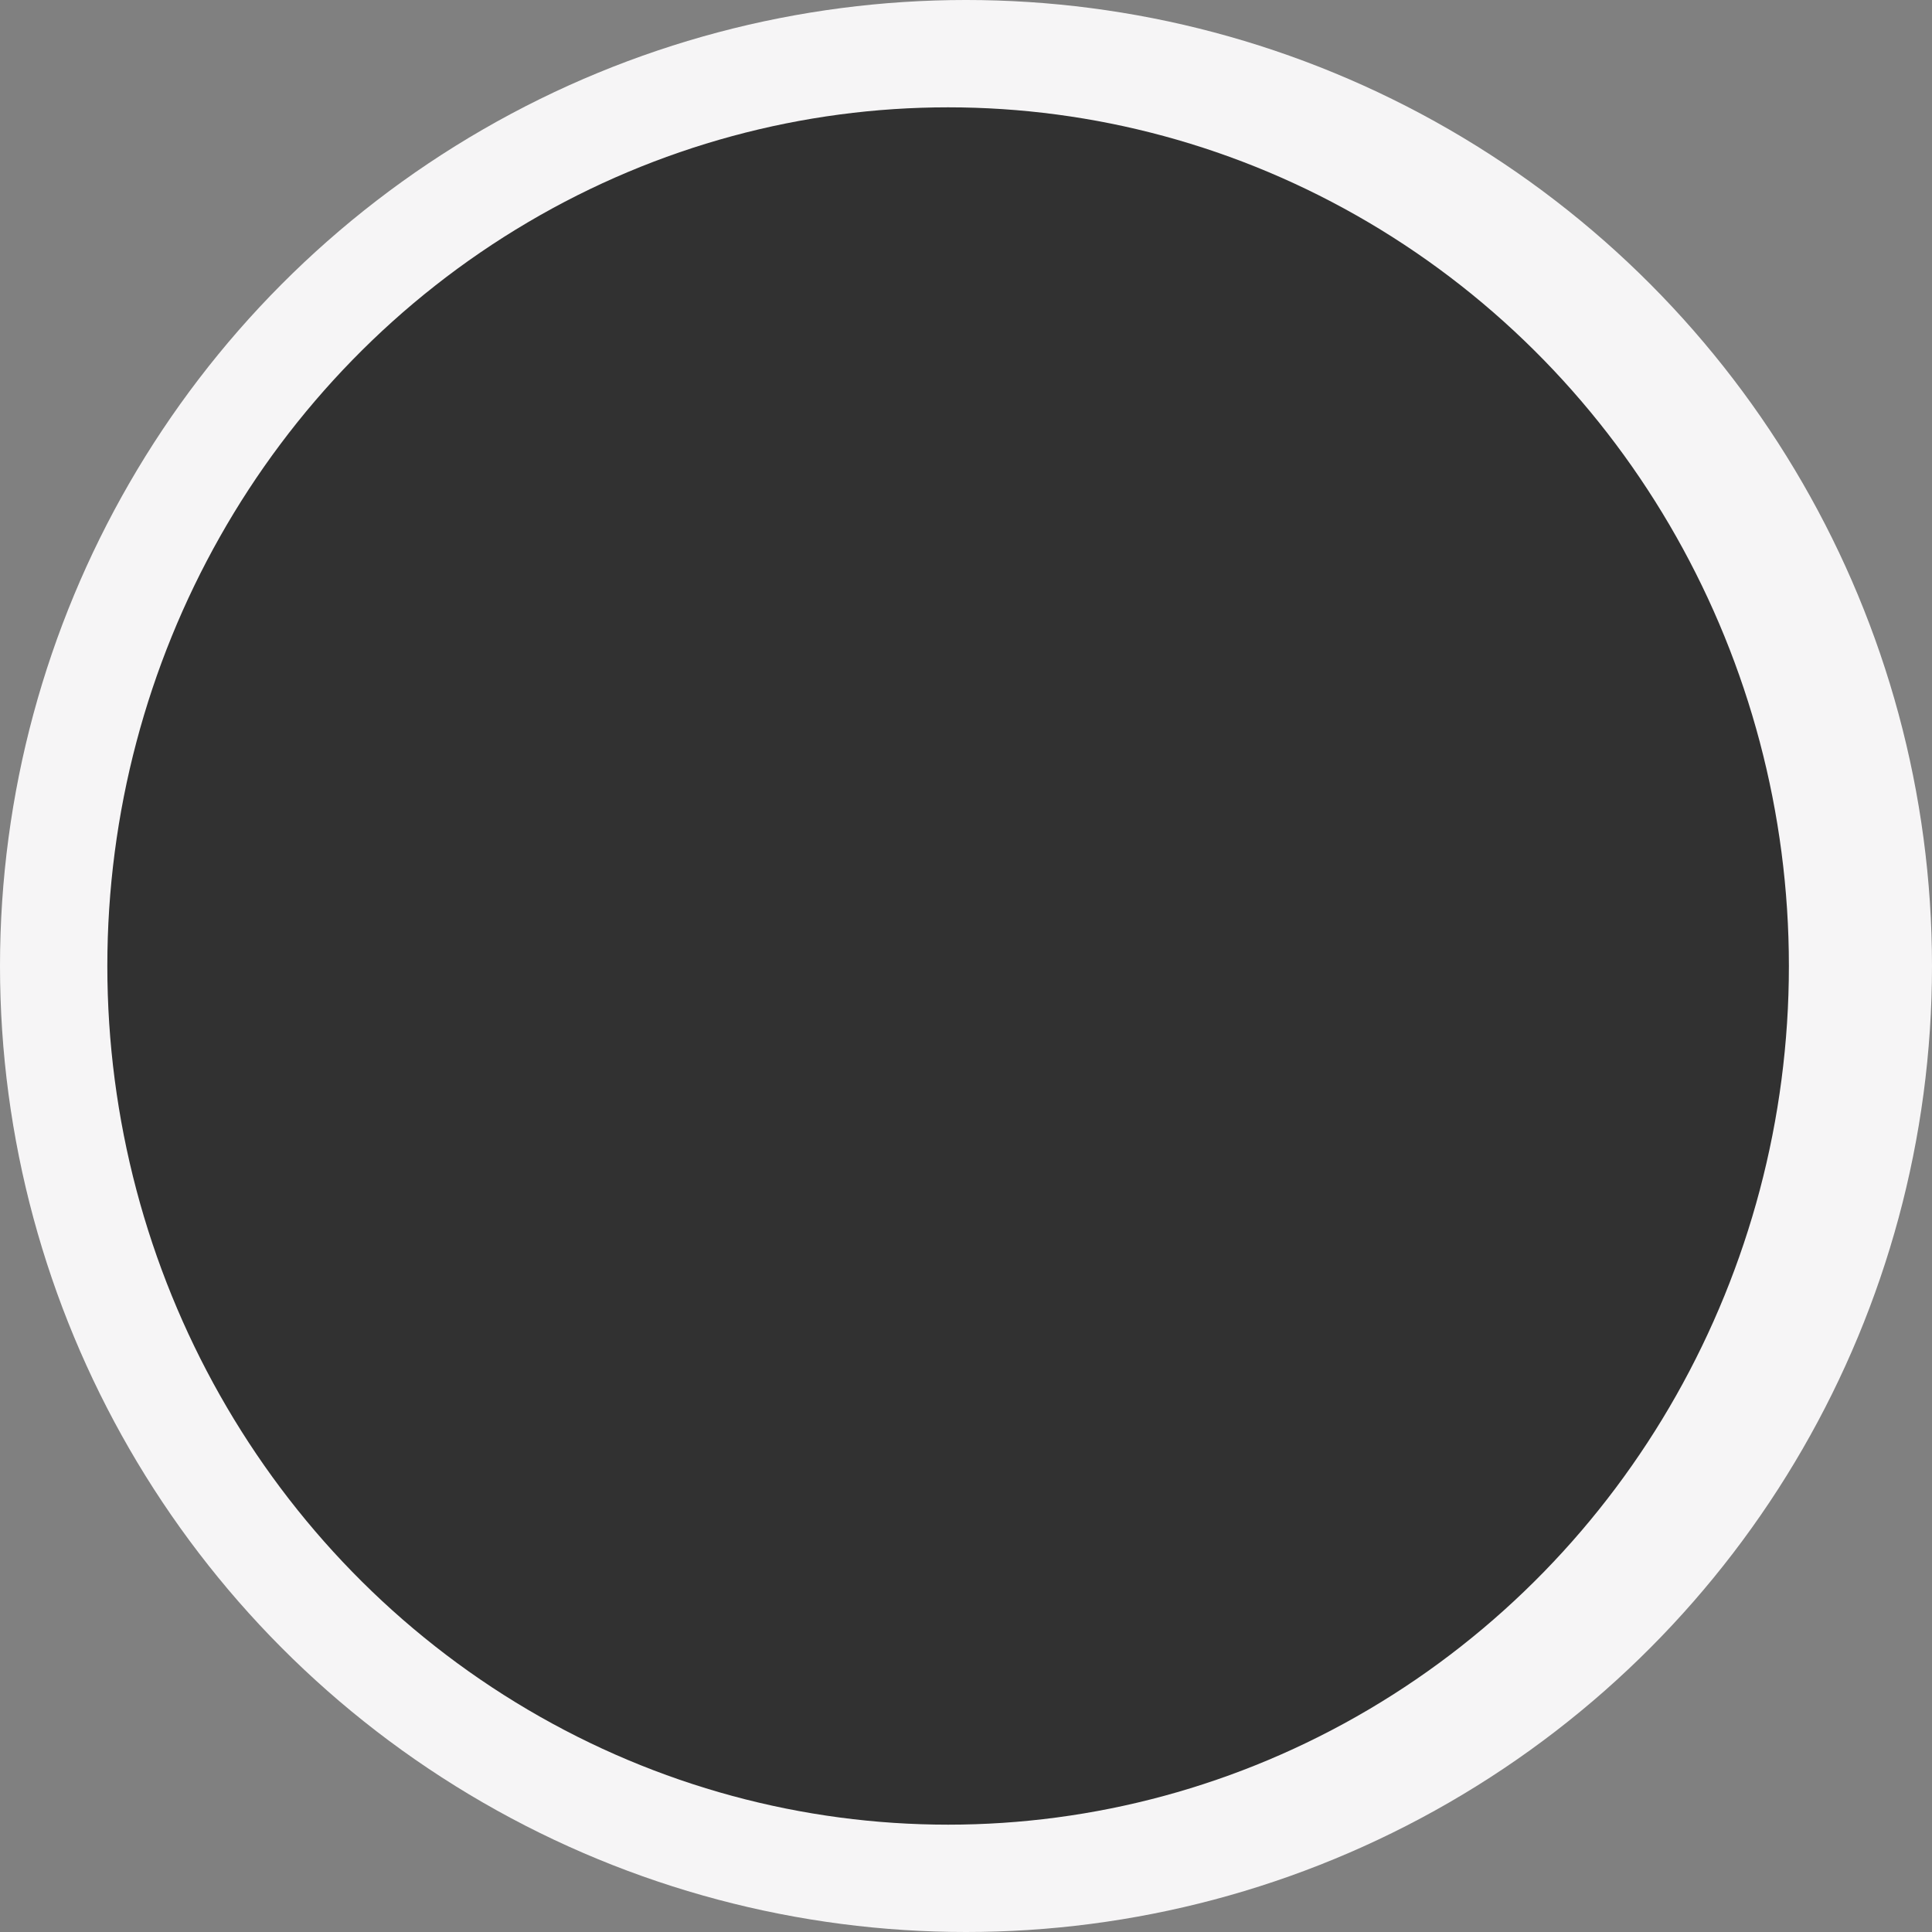 <svg width="40" height="40" viewBox="0 0 54 54" fill="none" xmlns="http://www.w3.org/2000/svg">
<rect x="0" y="0" width="54" height="54" fill="#808080" stroke="none"/>
<circle cx="27" cy="27" r="27" fill="#F6F5F6"/>
<ellipse cx="26.5" cy="27" rx="23.5" ry="24" fill="#313131"/>
</svg>
